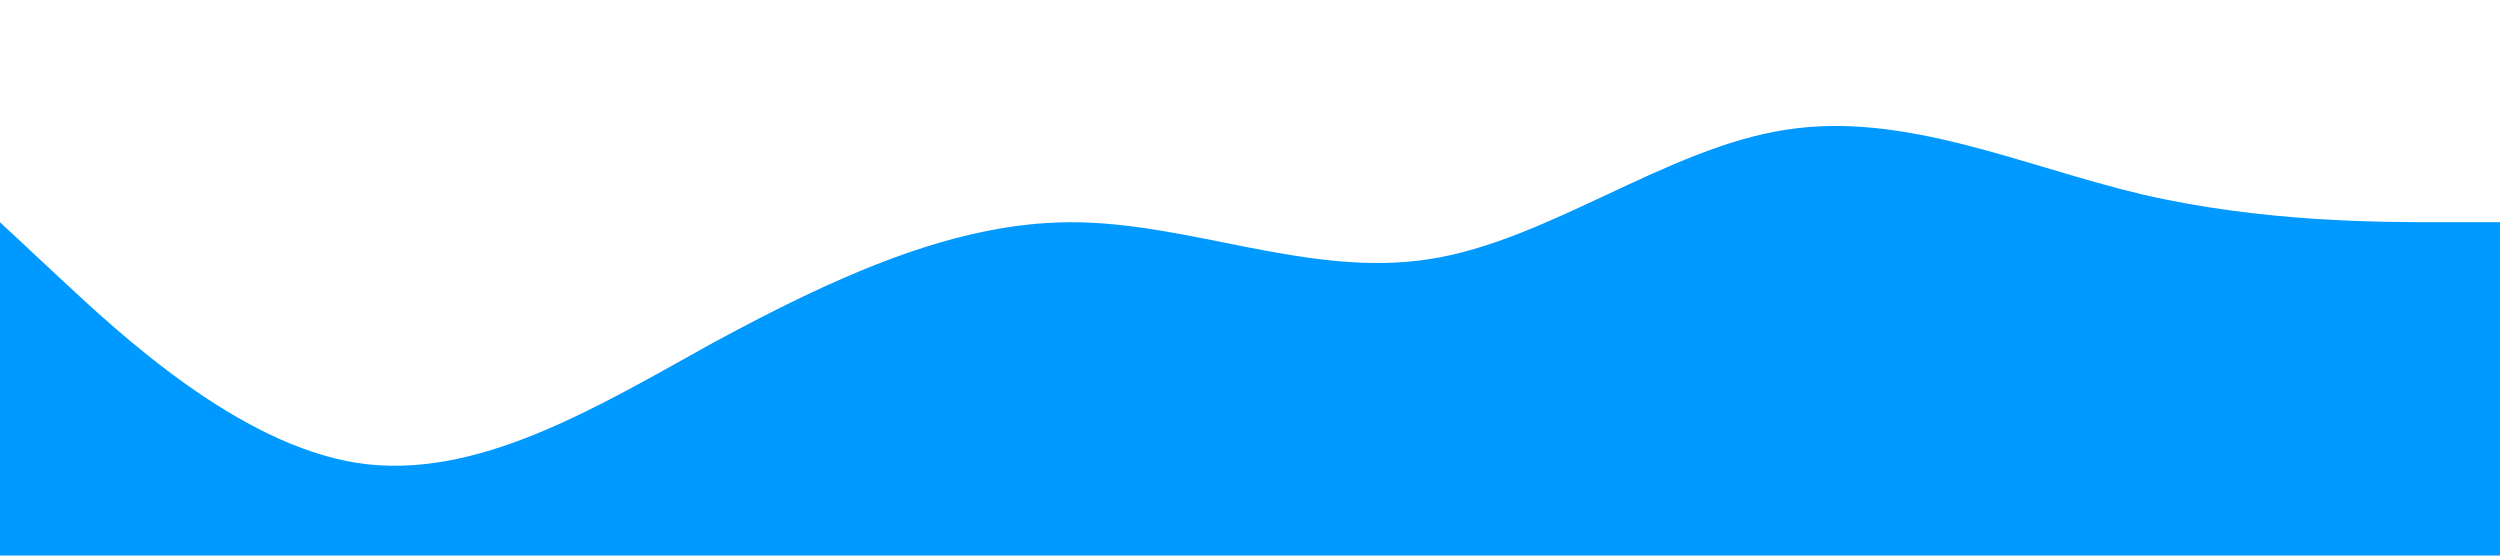 <?xml version="1.0" standalone="no"?><svg xmlns="http://www.w3.org/2000/svg" viewBox="0 0 1440 320"><path fill="#0099ff" fill-opacity="1" d="M0,128L34.3,160C68.6,192,137,256,206,266.7C274.3,277,343,235,411,197.3C480,160,549,128,617,128C685.7,128,754,160,823,149.3C891.4,139,960,85,1029,74.7C1097.1,64,1166,96,1234,112C1302.9,128,1371,128,1406,128L1440,128L1440,320L1405.7,320C1371.4,320,1303,320,1234,320C1165.7,320,1097,320,1029,320C960,320,891,320,823,320C754.3,320,686,320,617,320C548.6,320,480,320,411,320C342.9,320,274,320,206,320C137.1,320,69,320,34,320L0,320Z"></path></svg>